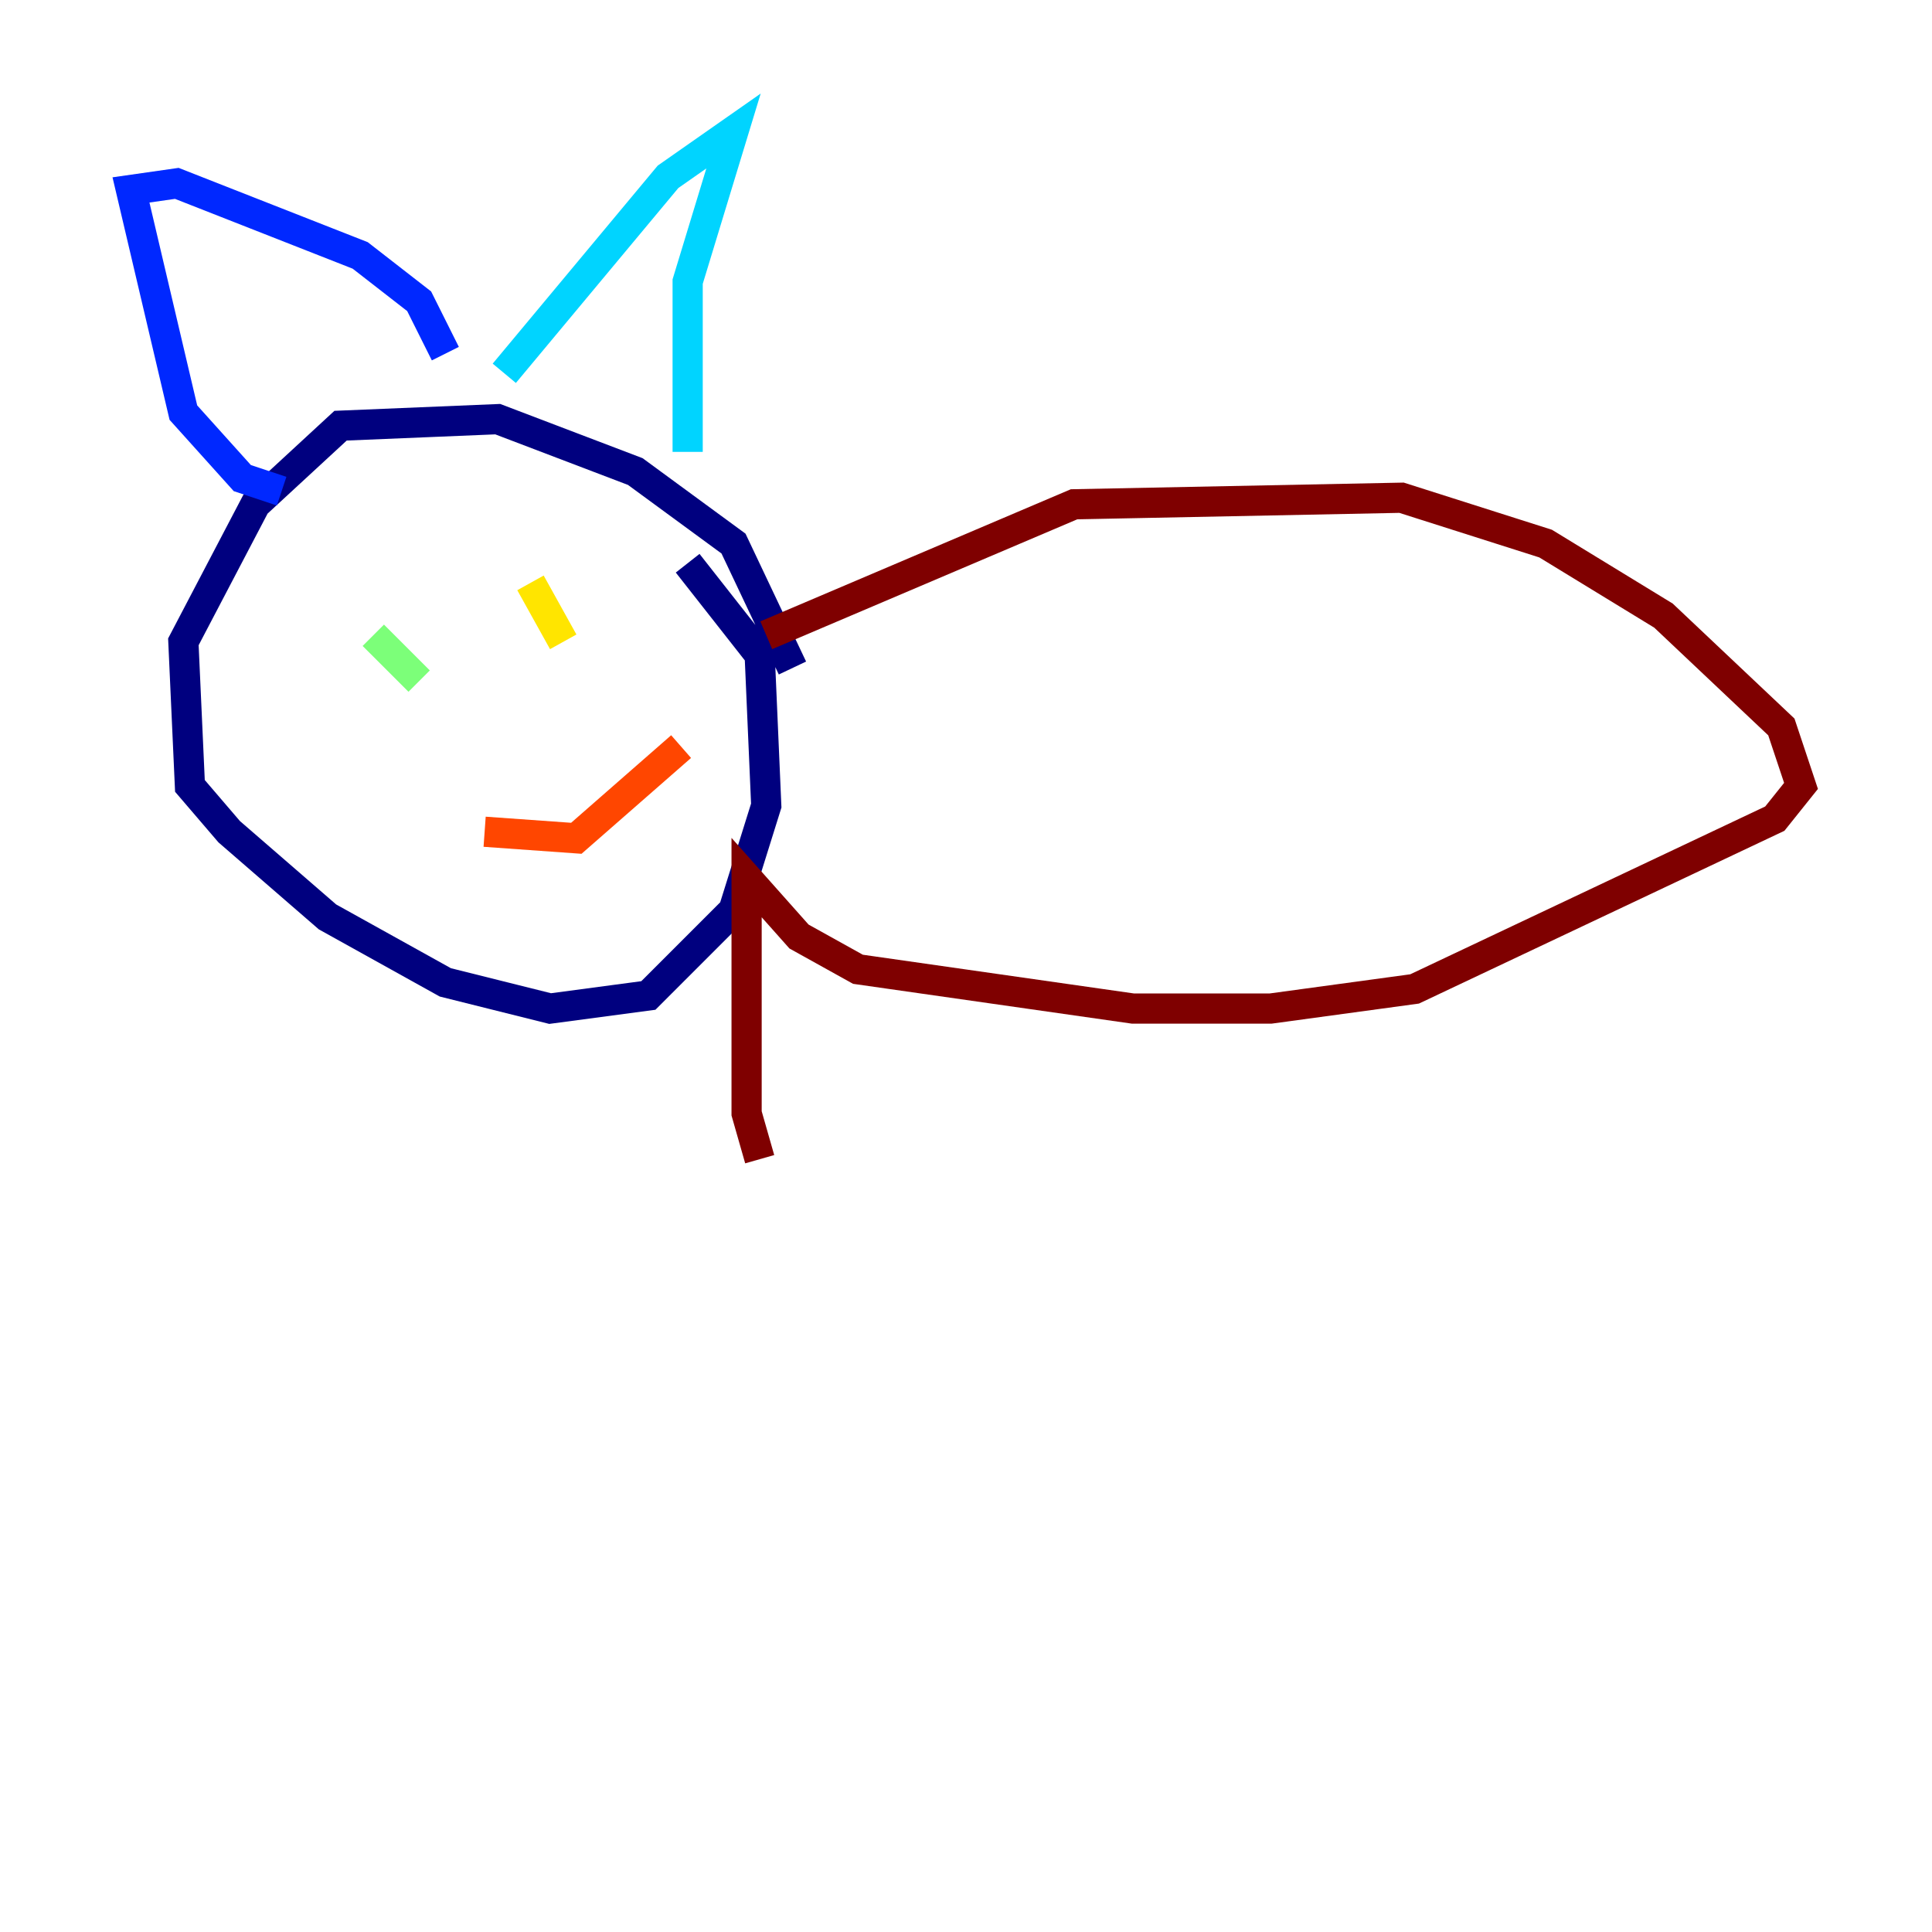 <?xml version="1.0" encoding="utf-8" ?>
<svg baseProfile="tiny" height="128" version="1.2" viewBox="0,0,128,128" width="128" xmlns="http://www.w3.org/2000/svg" xmlns:ev="http://www.w3.org/2001/xml-events" xmlns:xlink="http://www.w3.org/1999/xlink"><defs /><polyline fill="none" points="52.502,44.258 48.597,36.014 42.088,31.241 32.976,27.77 22.563,28.203 16.922,33.41 12.149,42.522 12.583,52.068 15.186,55.105 21.695,60.746 29.505,65.085 36.447,66.82 42.956,65.953 48.597,60.312 50.766,53.37 50.332,43.39 45.559,37.315" stroke="#00007f" stroke-width="2" /><polyline fill="none" points="18.658,32.542 16.054,31.675 12.149,27.336 8.678,12.583 11.715,12.149 23.864,16.922 27.77,19.959 29.505,23.43" stroke="#0028ff" stroke-width="2" /><polyline fill="none" points="33.41,24.732 44.258,11.715 48.597,8.678 45.559,18.658 45.559,29.939" stroke="#00d4ff" stroke-width="2" /><polyline fill="none" points="24.732,42.088 27.77,45.125" stroke="#7cff79" stroke-width="2" /><polyline fill="none" points="35.146,38.617 37.315,42.522" stroke="#ffe500" stroke-width="2" /><polyline fill="none" points="32.108,55.105 38.183,55.539 45.125,49.464" stroke="#ff4600" stroke-width="2" /><polyline fill="none" points="50.766,42.088 71.159,33.41 92.854,32.976 102.4,36.014 110.21,40.786 118.02,48.163 119.322,52.068 117.586,54.237 93.722,65.519 84.176,66.82 75.064,66.82 56.841,64.217 52.936,62.047 49.464,58.142 49.464,73.763 50.332,76.8" stroke="#7f0000" stroke-width="2" /></svg>